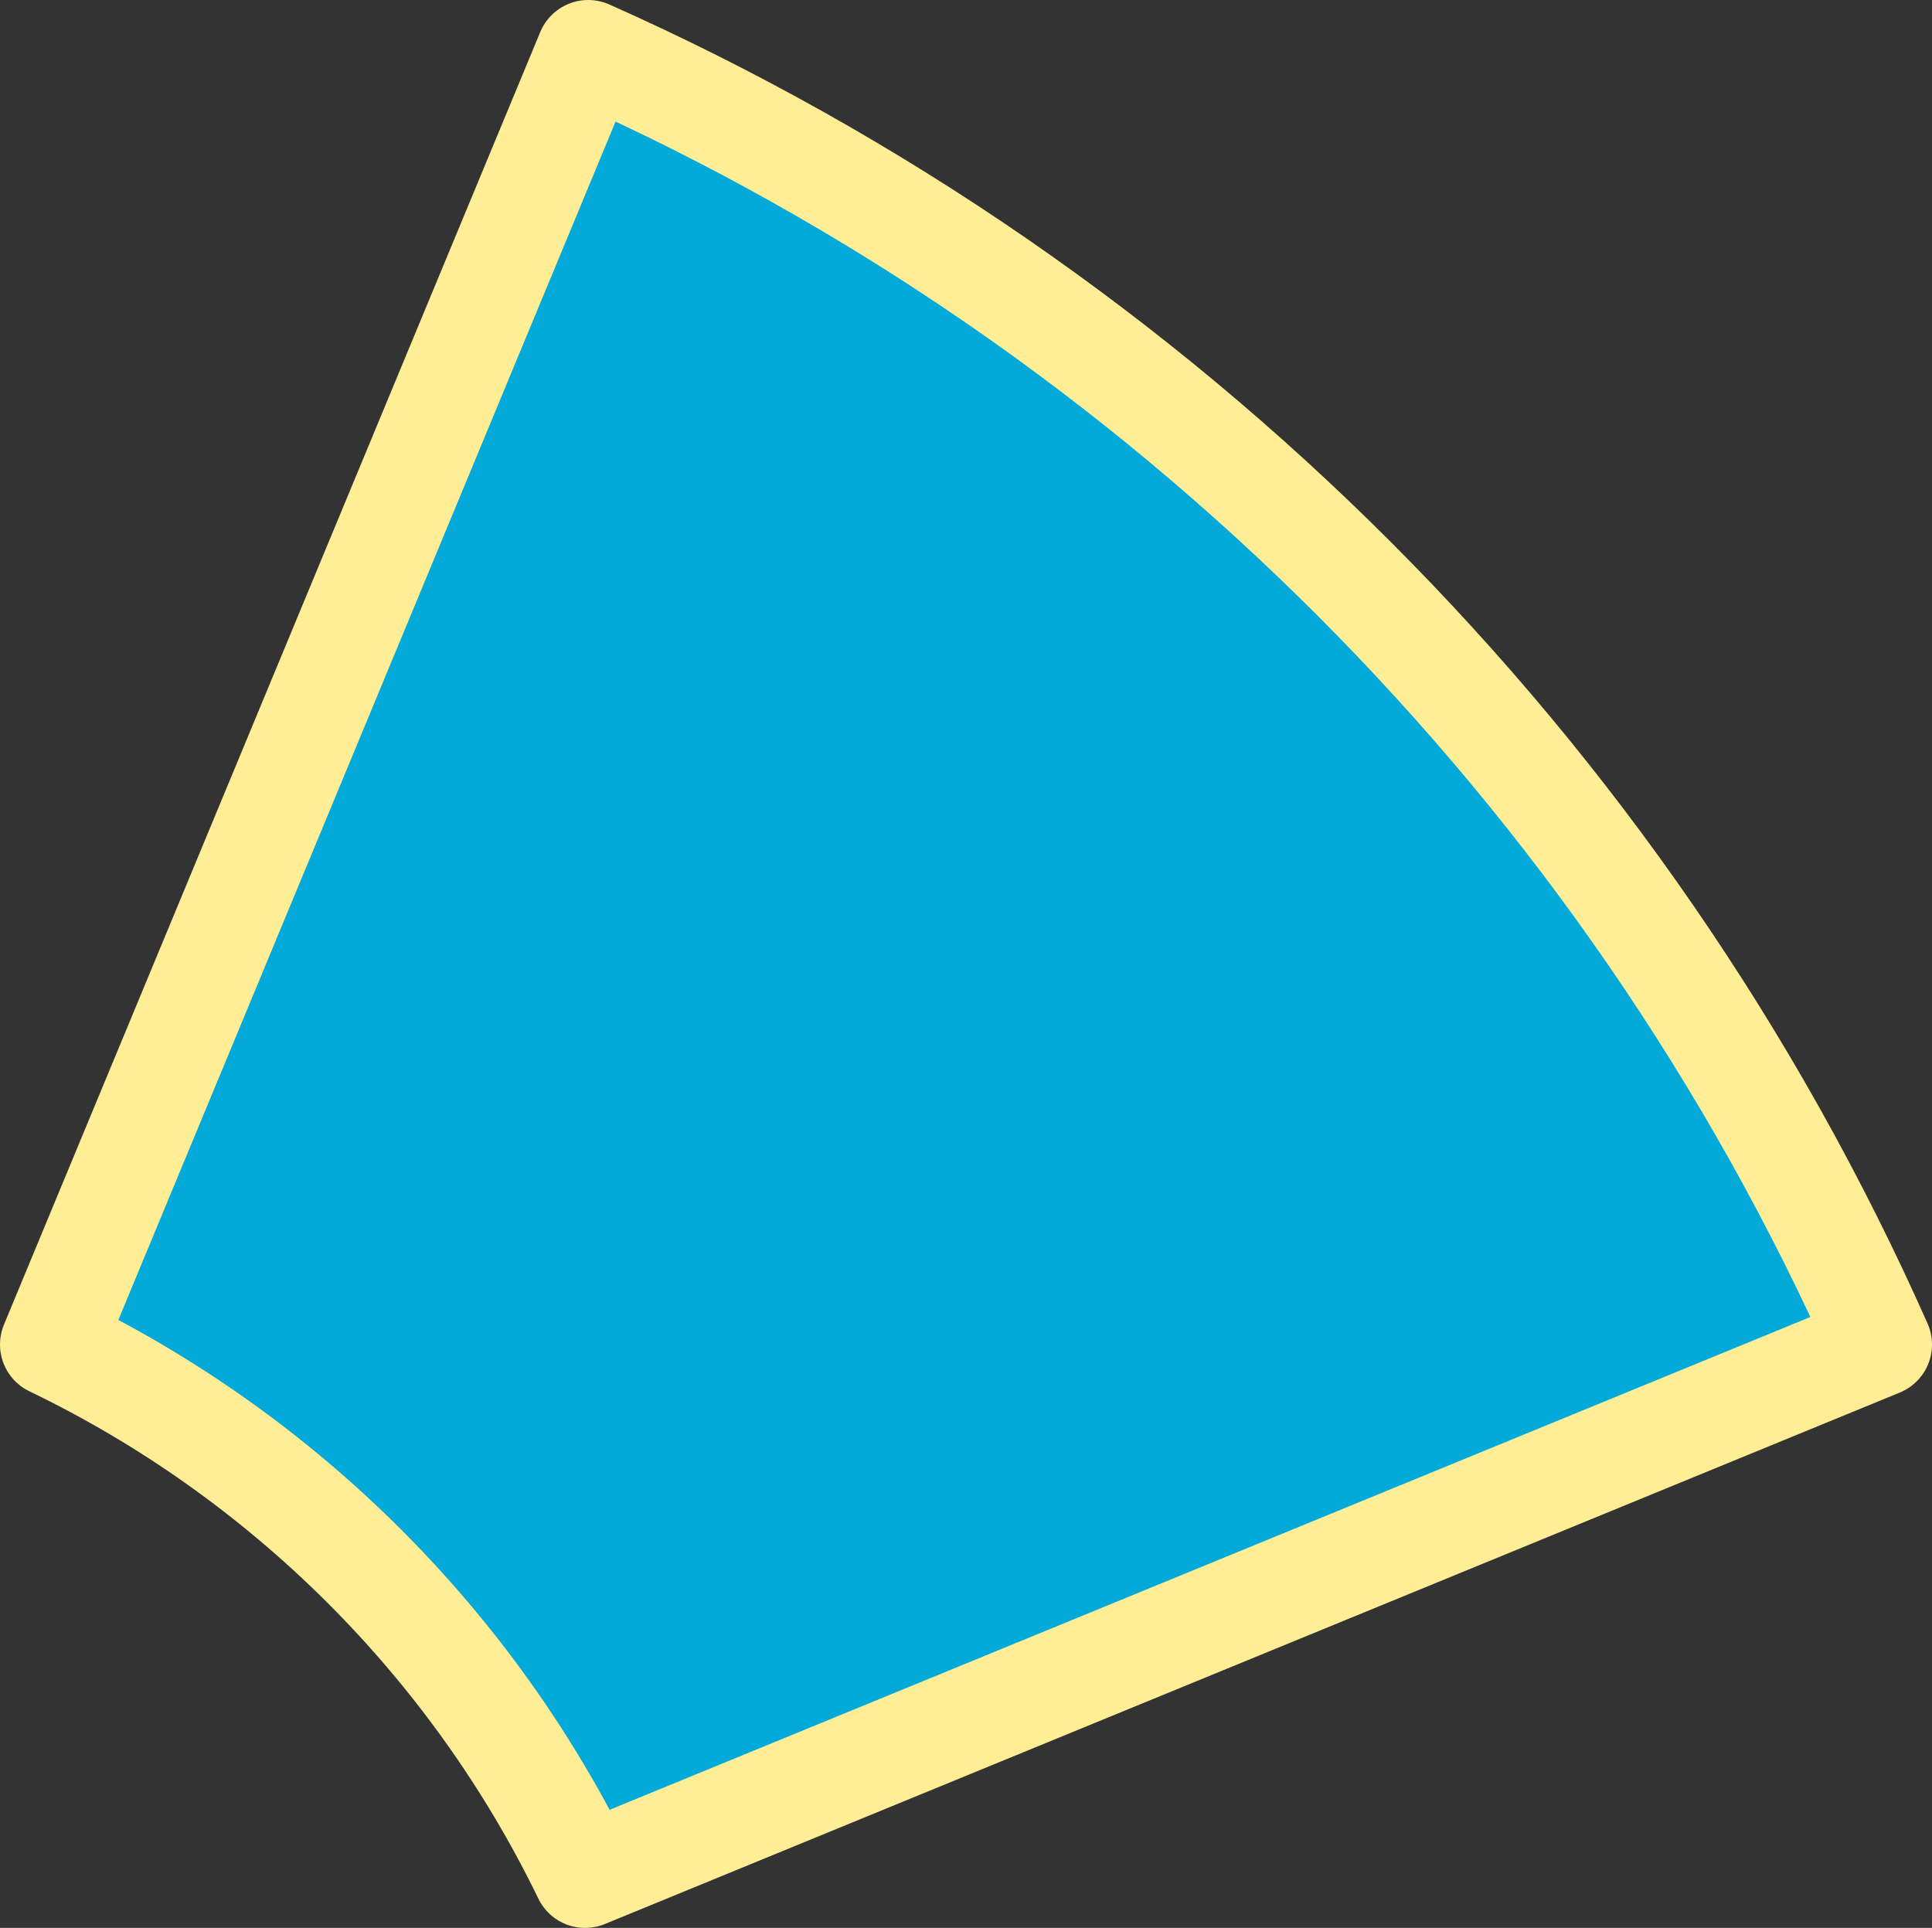 <?xml version="1.0" encoding="UTF-8"?>
<svg id="Calque_12" data-name="Calque 12" xmlns="http://www.w3.org/2000/svg" viewBox="0 0 186 185.62">
  <rect x="0" y="0" width="186" height="185.62" fill="#333333" stroke="none"/>
  <defs>
    <style>
      .cls-1 {
        fill: #02a9d9;
        stroke: #ffee95;
        stroke-linejoin: round;
        stroke-width: 10px;
      }
    </style>
  </defs>
  <path class="cls-1" d="m56.33,180.62l124.67-51.17C156.44,74.12,111.94,29.6,56.63,5L5,129.45c22.35,10.76,40.5,28.86,51.33,51.17Z"/>
</svg>